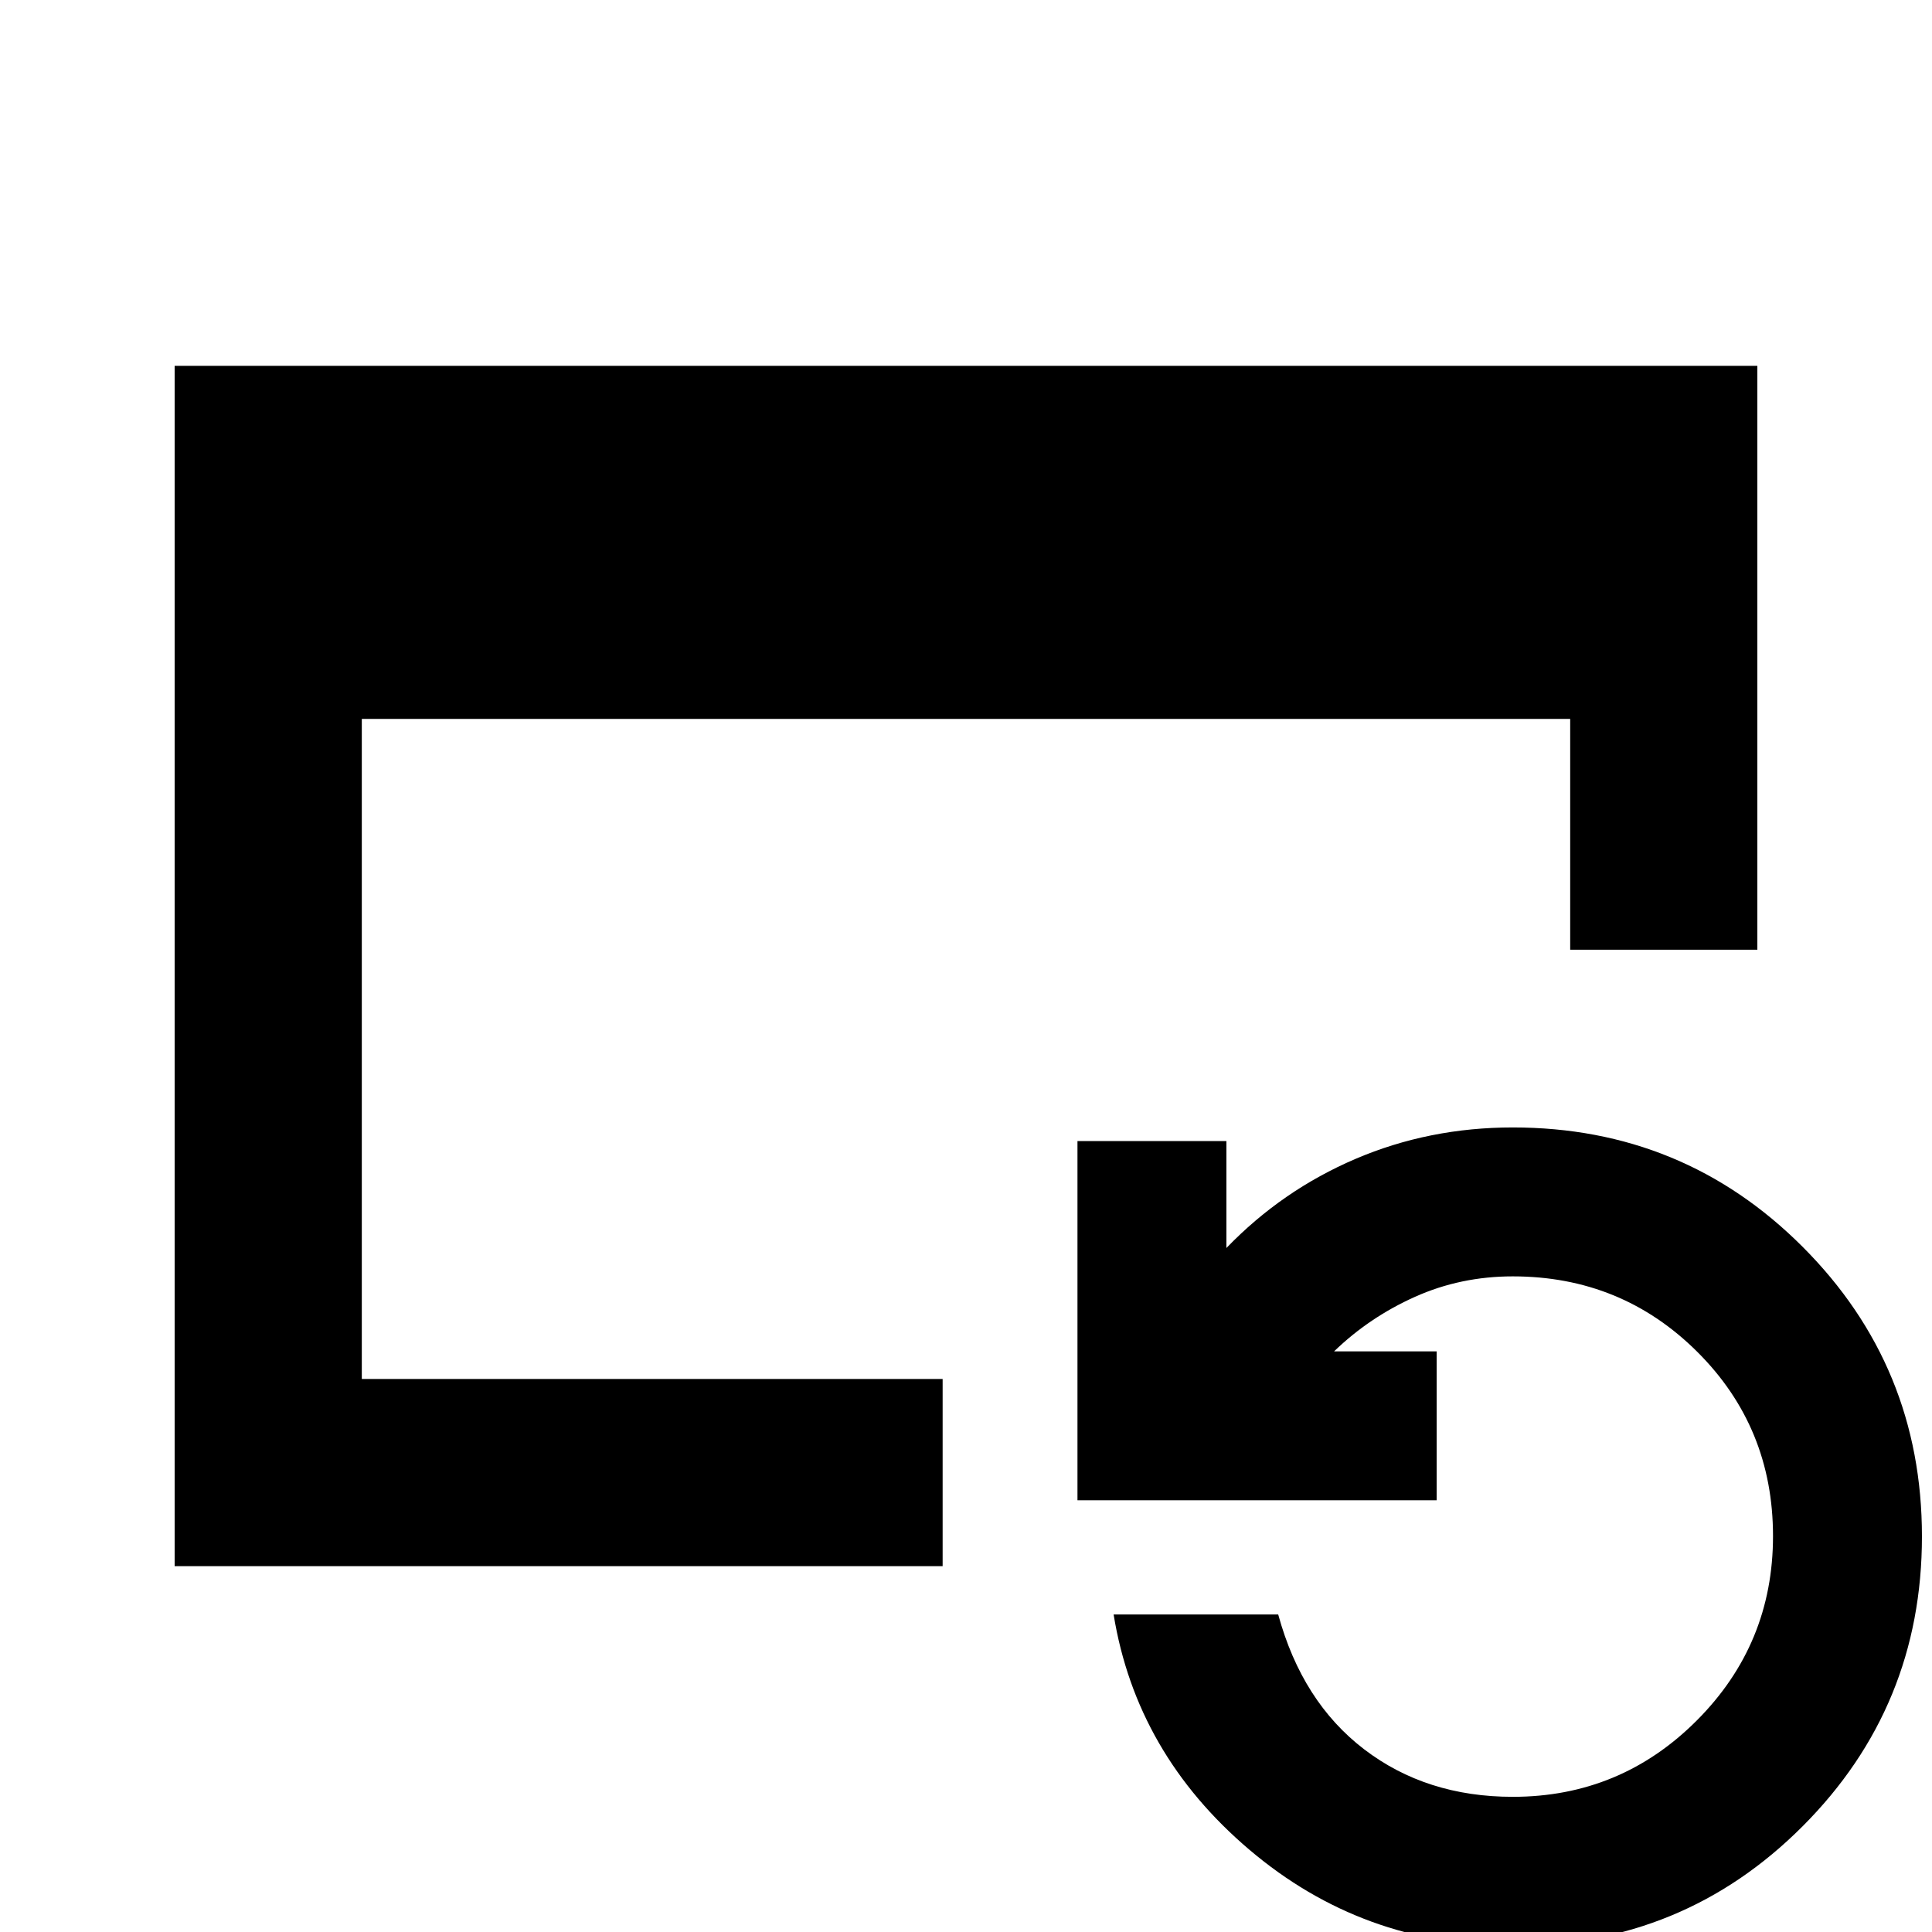<svg xmlns="http://www.w3.org/2000/svg" height="20" viewBox="0 -960 960 960" width="20"><path d="M86.78-181.78v-596.44h786.44v290.13h-93v-114.69H179.78v328h288.61v93H86.78ZM751.7 6.83q-74.7 0-130.9-47.72-56.19-47.72-67.45-116.89h81.78q11.87 43.43 42.74 67.02 30.87 23.59 73.83 23.59 53.56 0 91.43-37.94Q881-143.05 881-196.72q0-54.11-37.65-91.58-37.65-37.48-91.65-37.48-25.92 0-48.61 10.17-22.7 10.18-40.18 27.09h50.96v74H535.39V-393h74v53.13q27.67-28.68 64.19-44.3 36.52-15.61 78.12-15.61 84.76 0 144.03 59.33Q955-281.11 955-196.53q0 84.58-59.27 143.97T751.7 6.83Z"/></svg>